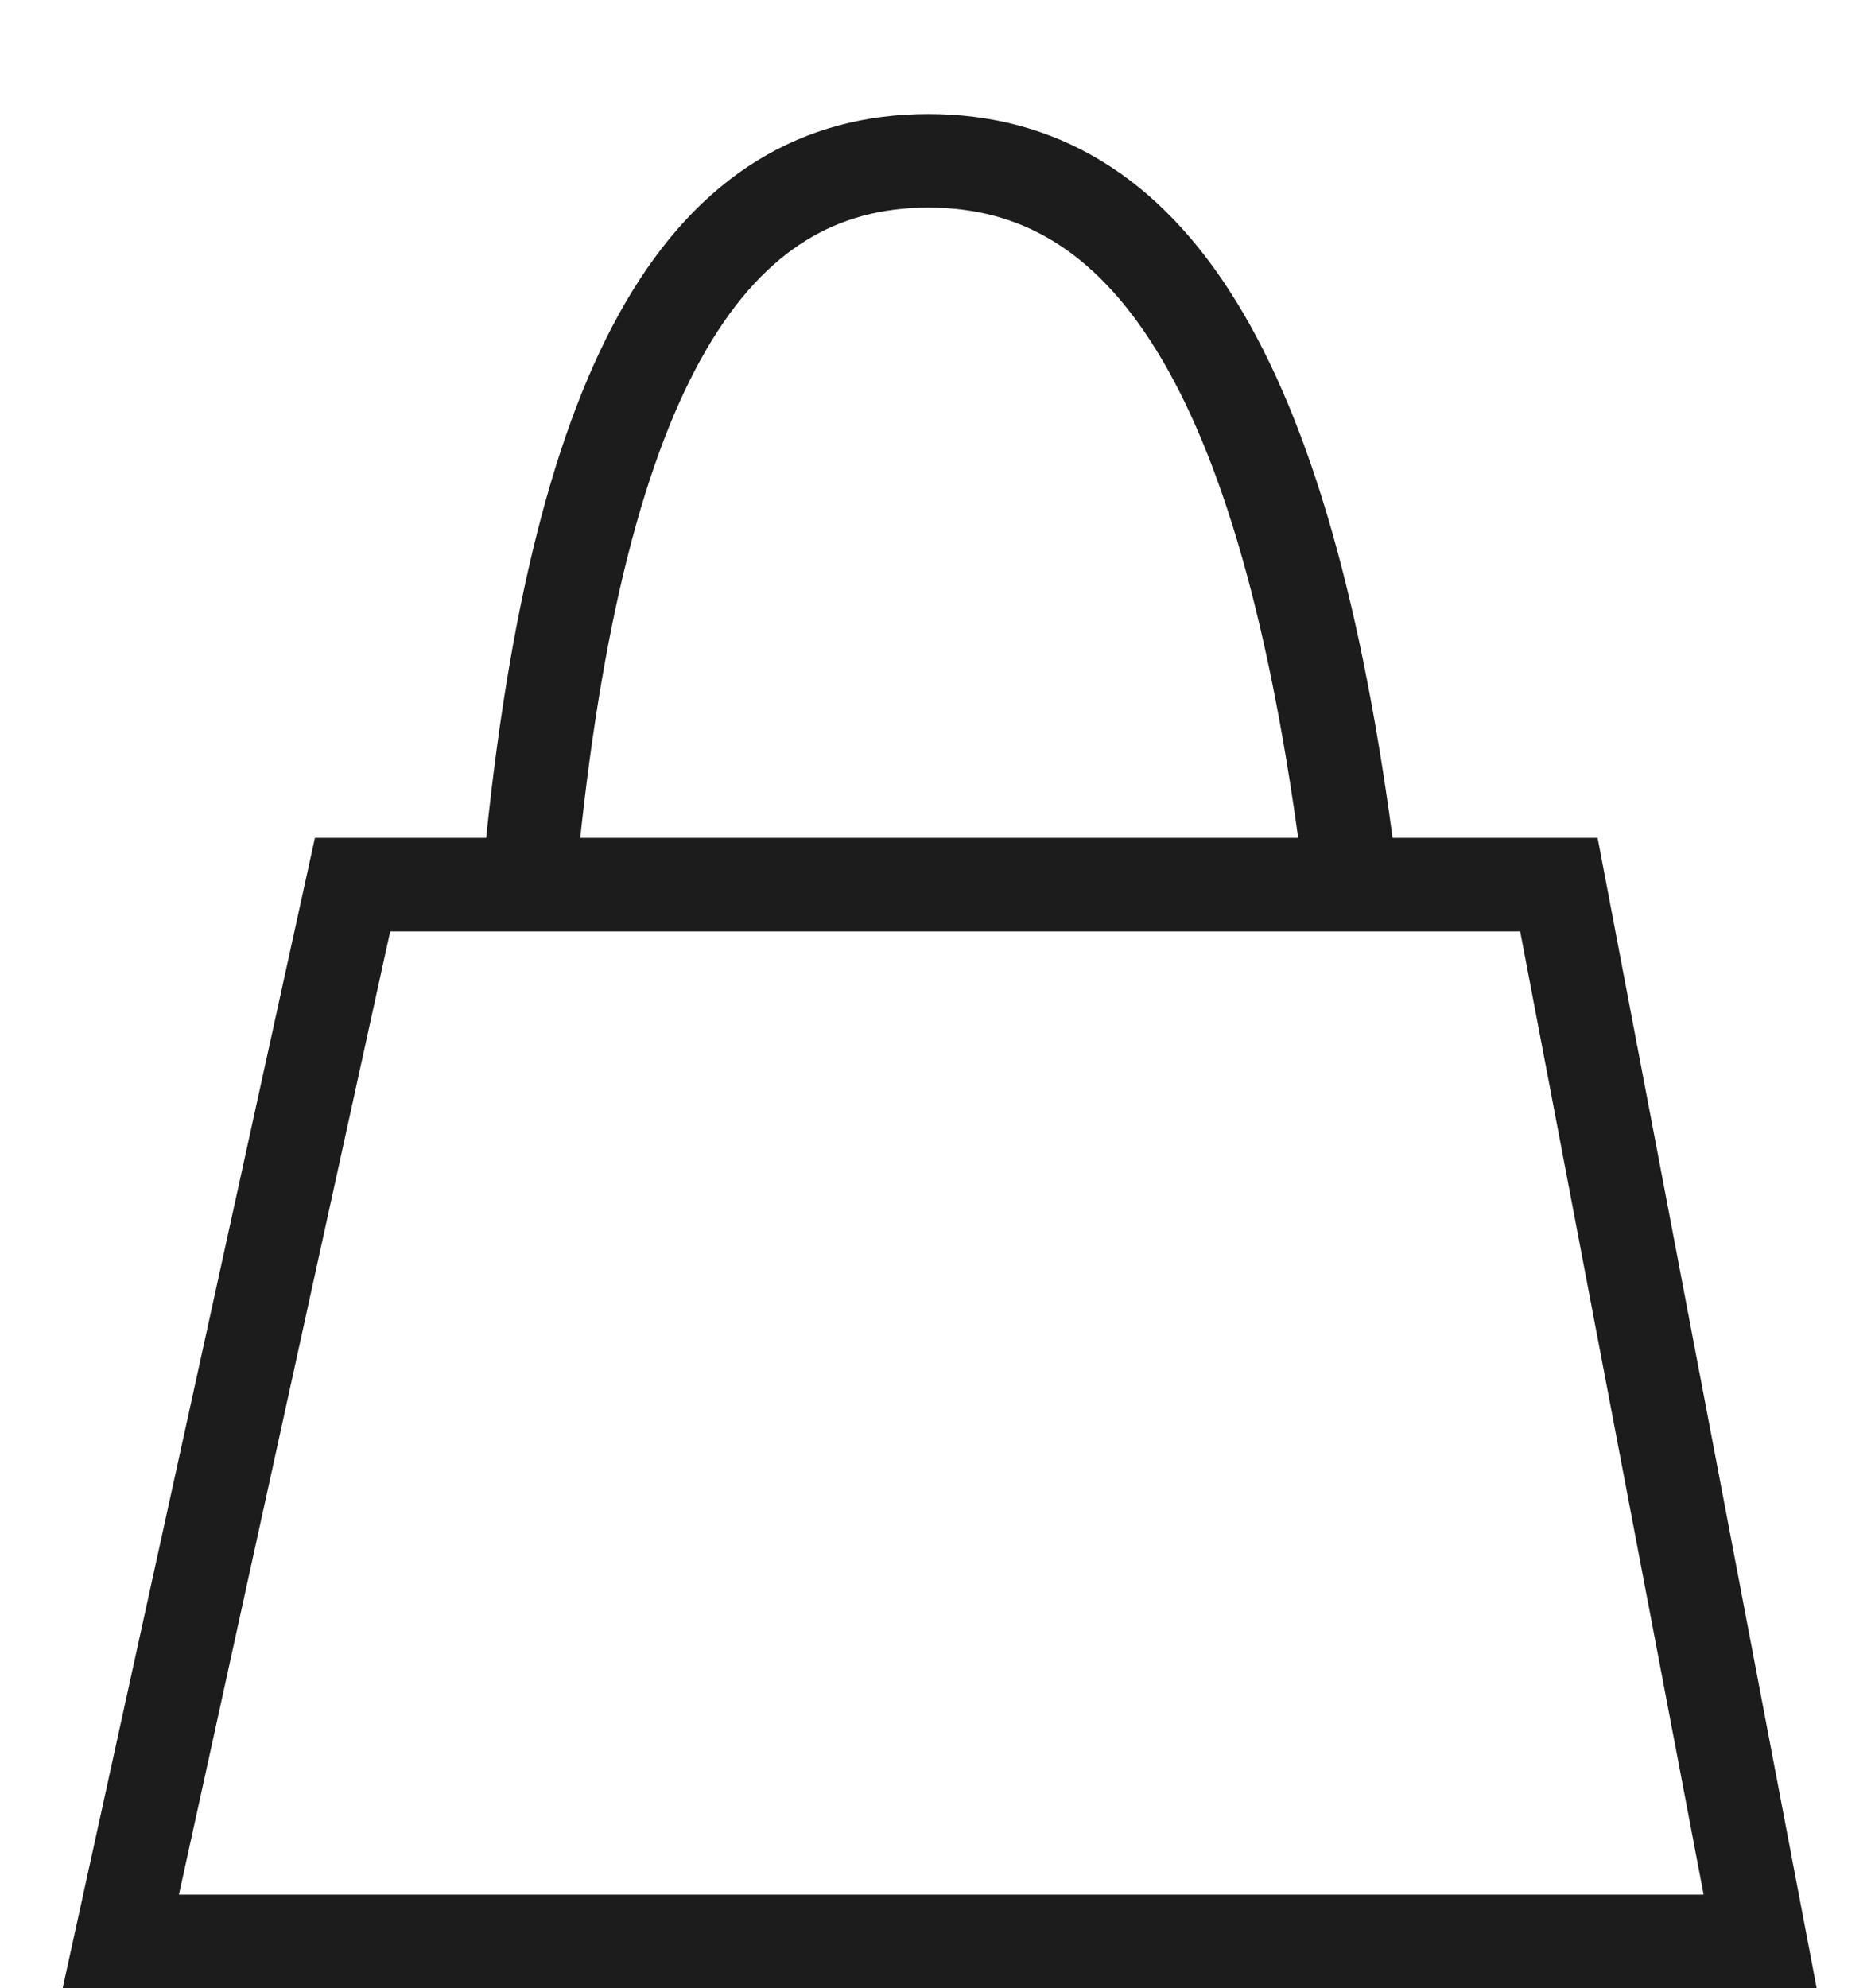<?xml version="1.0" encoding="UTF-8"?>
<svg width="16px" height="17px" viewBox="0 0 16 17" version="1.1" xmlns="http://www.w3.org/2000/svg" xmlns:xlink="http://www.w3.org/1999/xlink">
    <!-- Generator: Sketch 59.1 (86144) - https://sketch.com -->
    <title>编组 26</title>
    <desc>Created with Sketch.</desc>
    <g id="页面-1" stroke="none" stroke-width="1" fill="none" fill-rule="evenodd">
        <g id="编组-26" transform="translate(0, 1)">
            <rect id="矩形" x="0" y="0" width="16" height="16"></rect>
            <g id="20200522shopping-bag" stroke="#1C1C1C" stroke-width="0.8">
                <path d="M3.015,6.564 L1.033,15.6 L15.052,15.6 L13.331,6.564 L3.015,6.564 Z" id="路径-4"></path>
                <path d="M4.536,6.4 C4.947,2.133 6.081,0.375 7.939,0.375 C9.796,0.375 10.995,2.133 11.536,6.4" id="路径"></path>
            </g>
        </g>
    </g>
</svg>